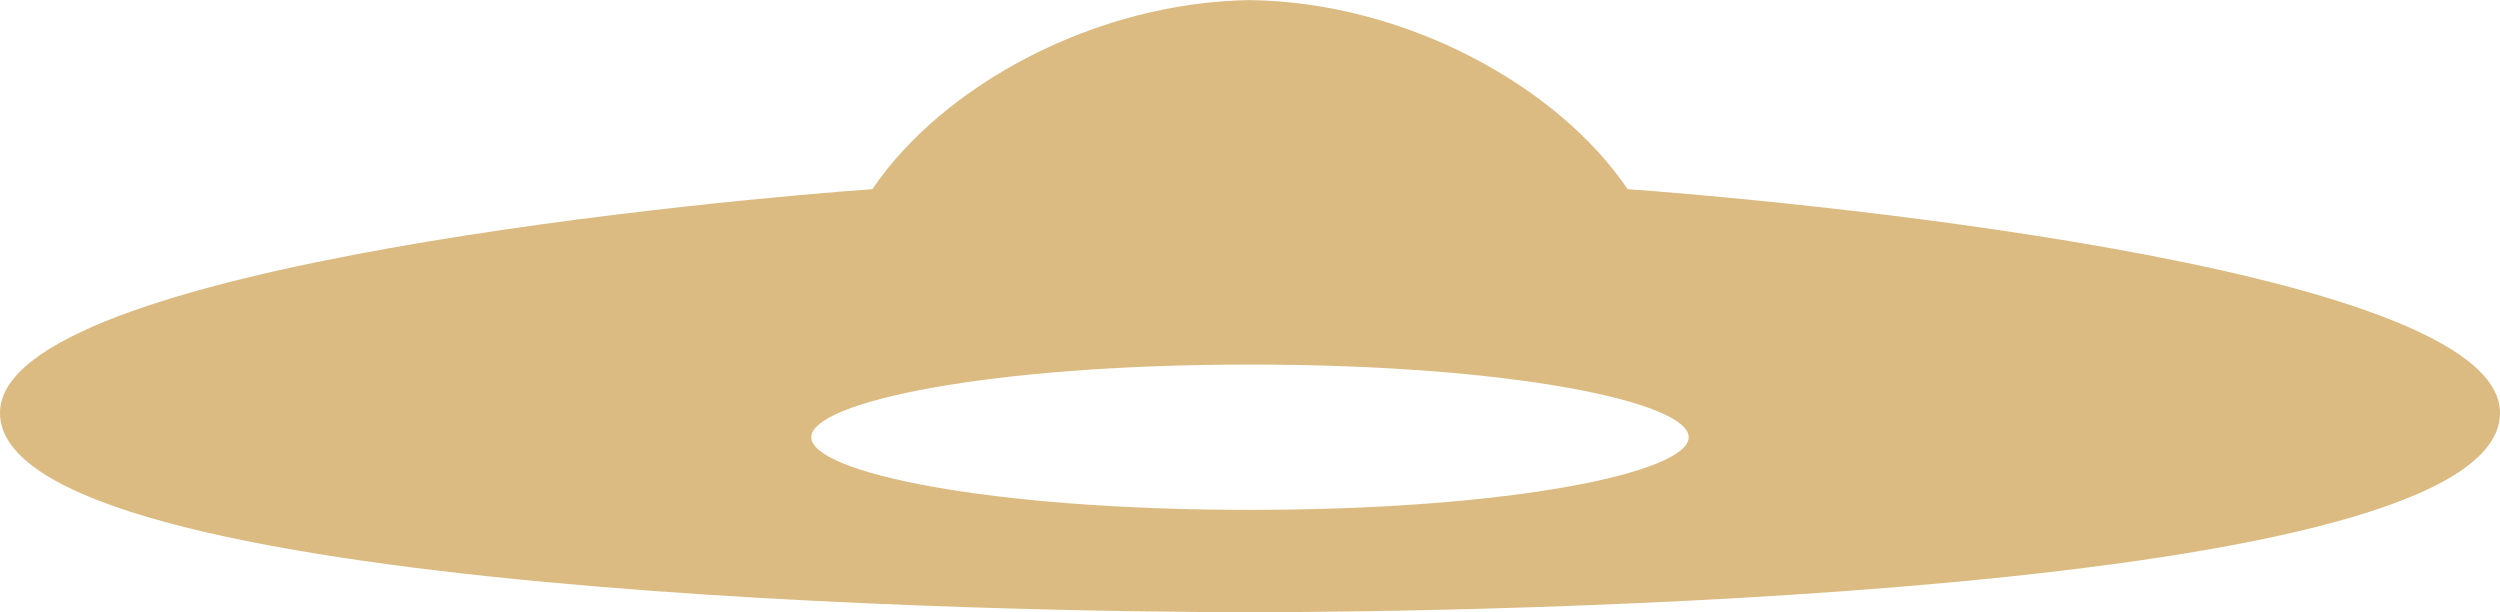 <?xml version="1.0" encoding="UTF-8"?>
<!DOCTYPE svg PUBLIC "-//W3C//DTD SVG 1.1//EN" "http://www.w3.org/Graphics/SVG/1.1/DTD/svg11.dtd">
<!-- Creator: CorelDRAW X7 -->
<svg xmlns="http://www.w3.org/2000/svg" xml:space="preserve" width="1.968in" height="0.482in" version="1.1" style="shape-rendering:geometricPrecision; text-rendering:geometricPrecision; image-rendering:optimizeQuality; fill-rule:evenodd; clip-rule:evenodd"
viewBox="0 0 19685 4820"
 xmlns:xlink="http://www.w3.org/1999/xlink">
 <defs>
  <style type="text/css">
   <![CDATA[
    .fil0 {fill:#DBBB82}
   ]]>
  </style>
 </defs>
 <g id="Layer_x0020_1">
  <path class="fil0" d="M0 3250c0,-1179 5904,-1694 6869,-1761 552,-816 1751,-1472 2974,-1489 1222,17 2421,673 2973,1489 965,67 6869,582 6869,1761 0,1456 -8141,1570 -9842,1570 -1702,0 -9843,-114 -9843,-1570zm9843 764c2066,0 3454,-296 3454,-572 0,-276 -1388,-572 -3454,-572 -2067,0 -3455,296 -3455,572 0,276 1388,572 3455,572z"/>
 </g>
</svg>
